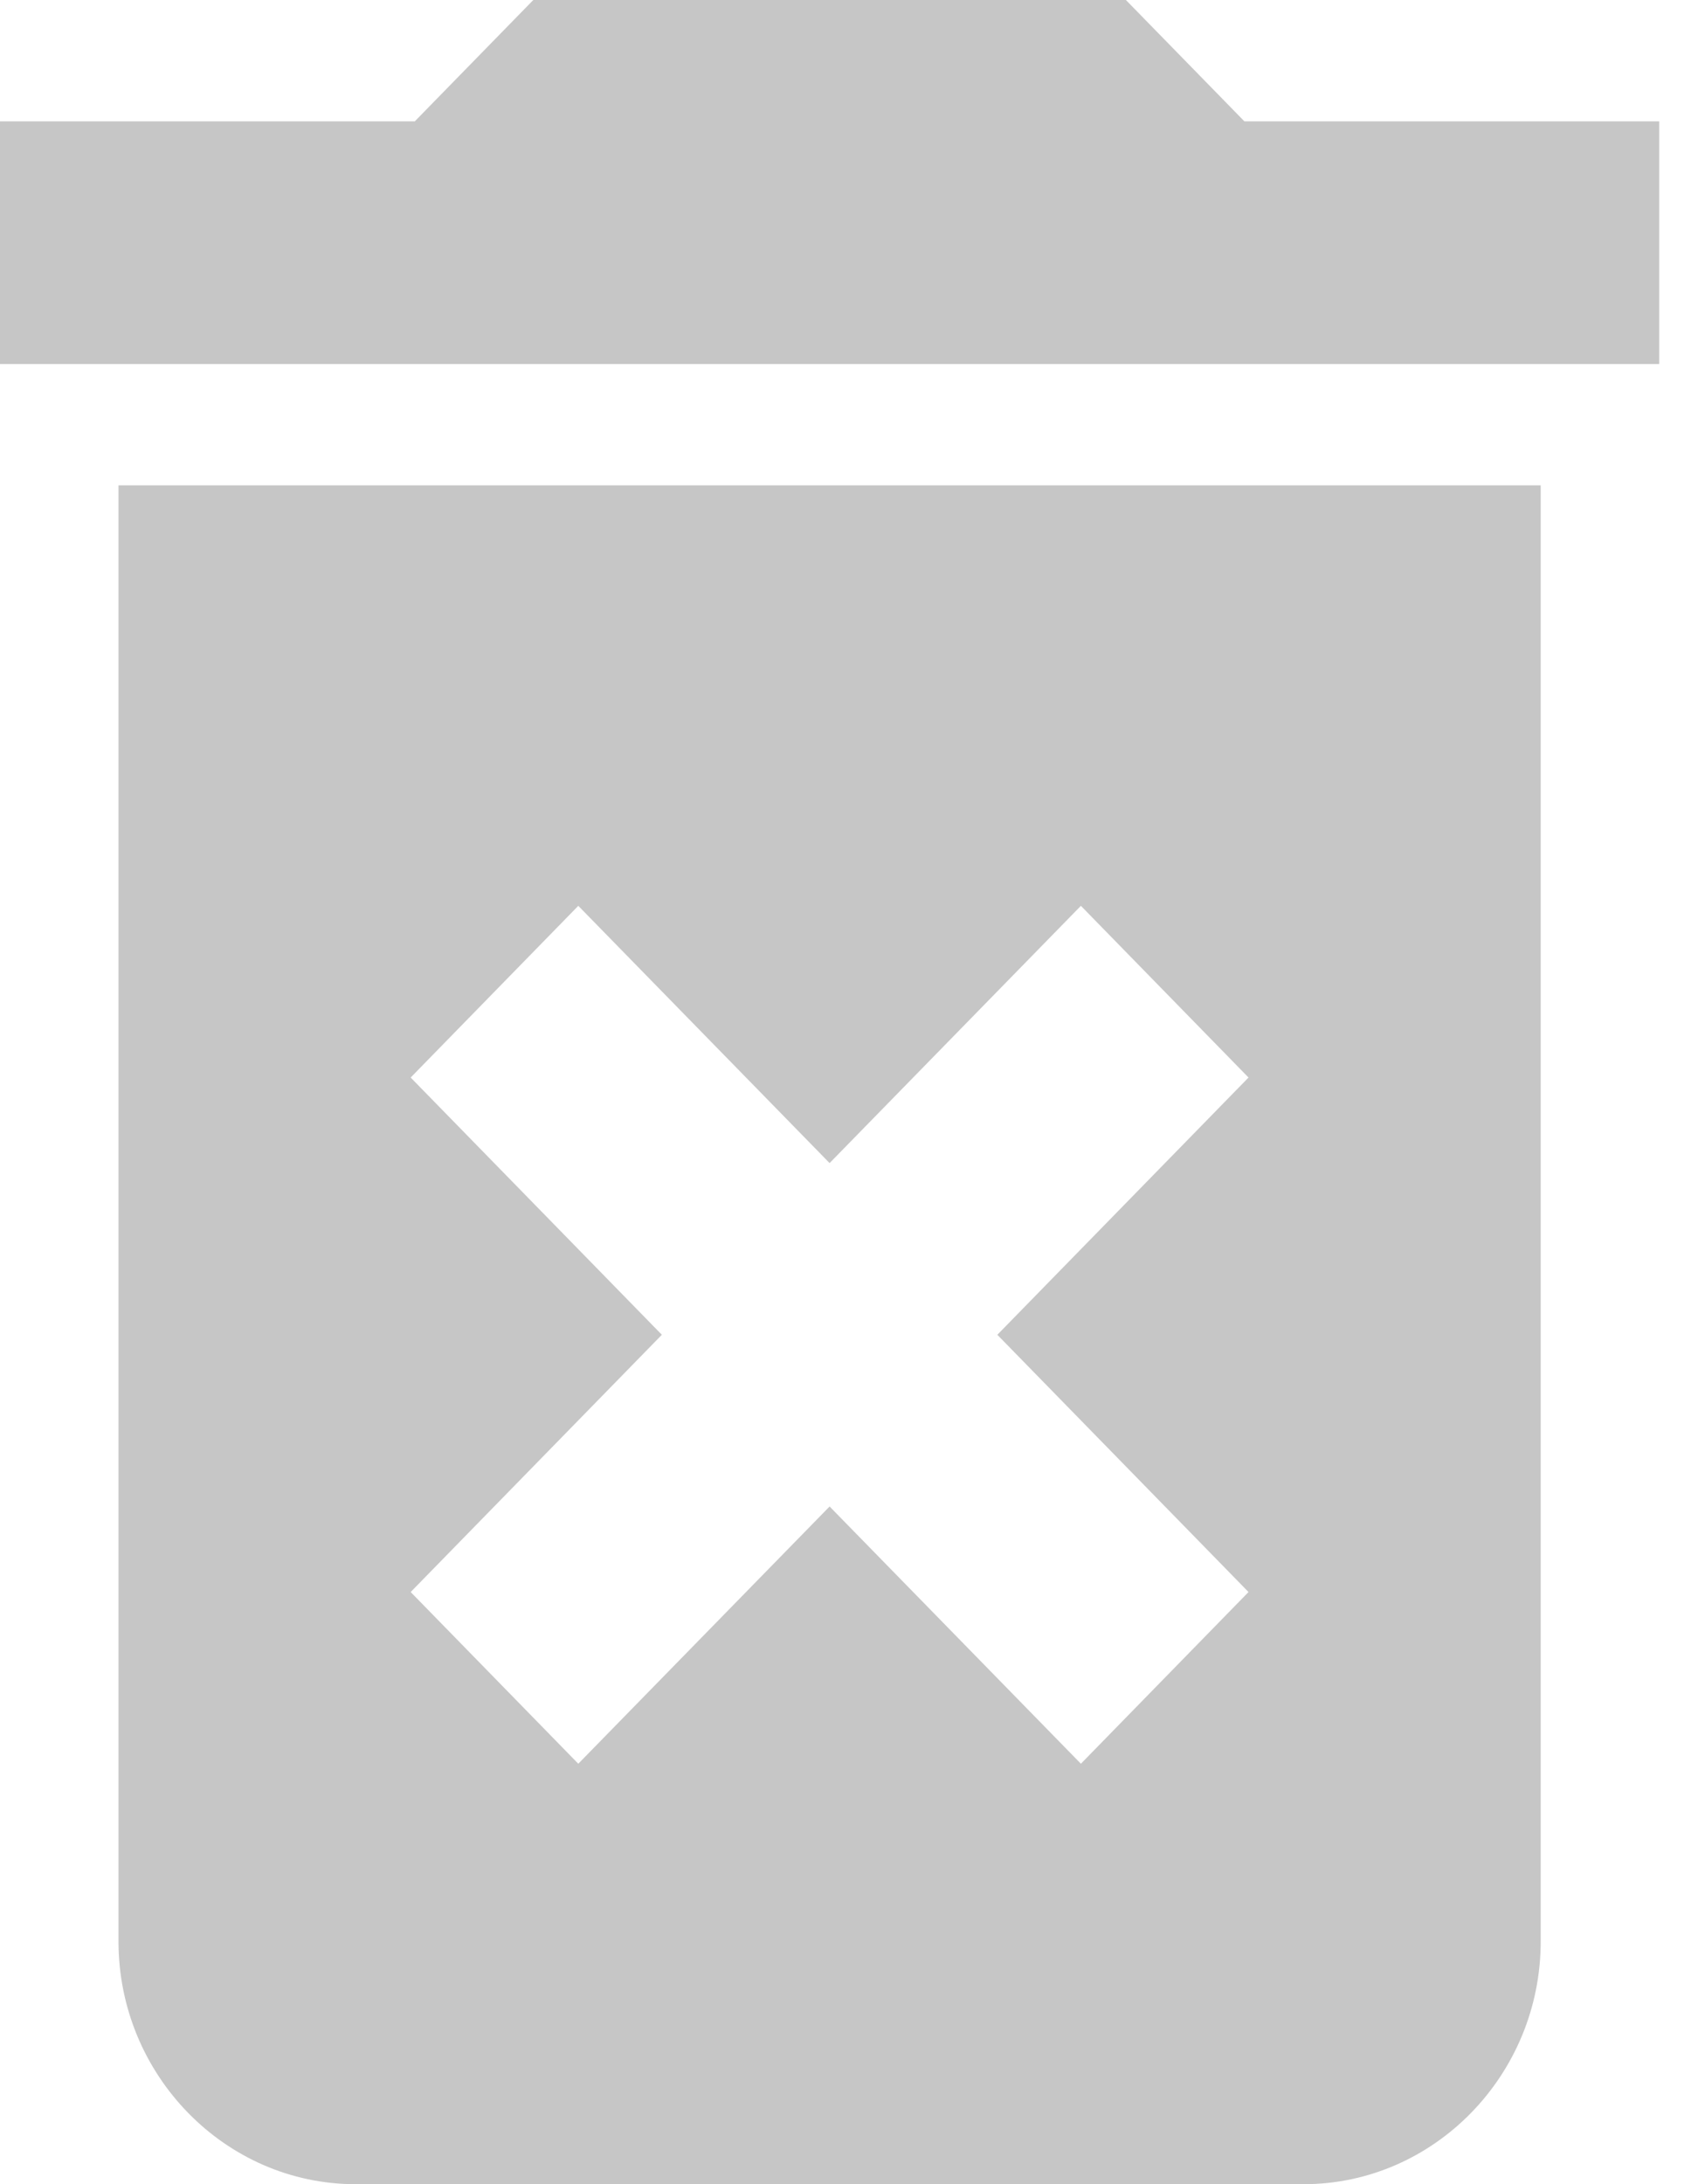<svg width="14" height="18" viewBox="0 0 14 18" fill="none" xmlns="http://www.w3.org/2000/svg">
<path d="M0.977 16C0.977 17.1 1.857 18 2.931 18H10.749C11.823 18 12.703 17.1 12.703 16V4H0.977V16ZM3.386 8.88L4.768 7.465L6.84 9.585L8.912 7.465L10.294 8.88L8.223 11L10.294 13.12L8.912 14.535L6.84 12.415L4.768 14.535L3.386 13.12L5.457 11L3.386 8.88ZM10.26 1L9.283 0H4.397L3.42 1H0V3H13.68V1H10.26Z" fill="#C6C6C6"/>
</svg>
